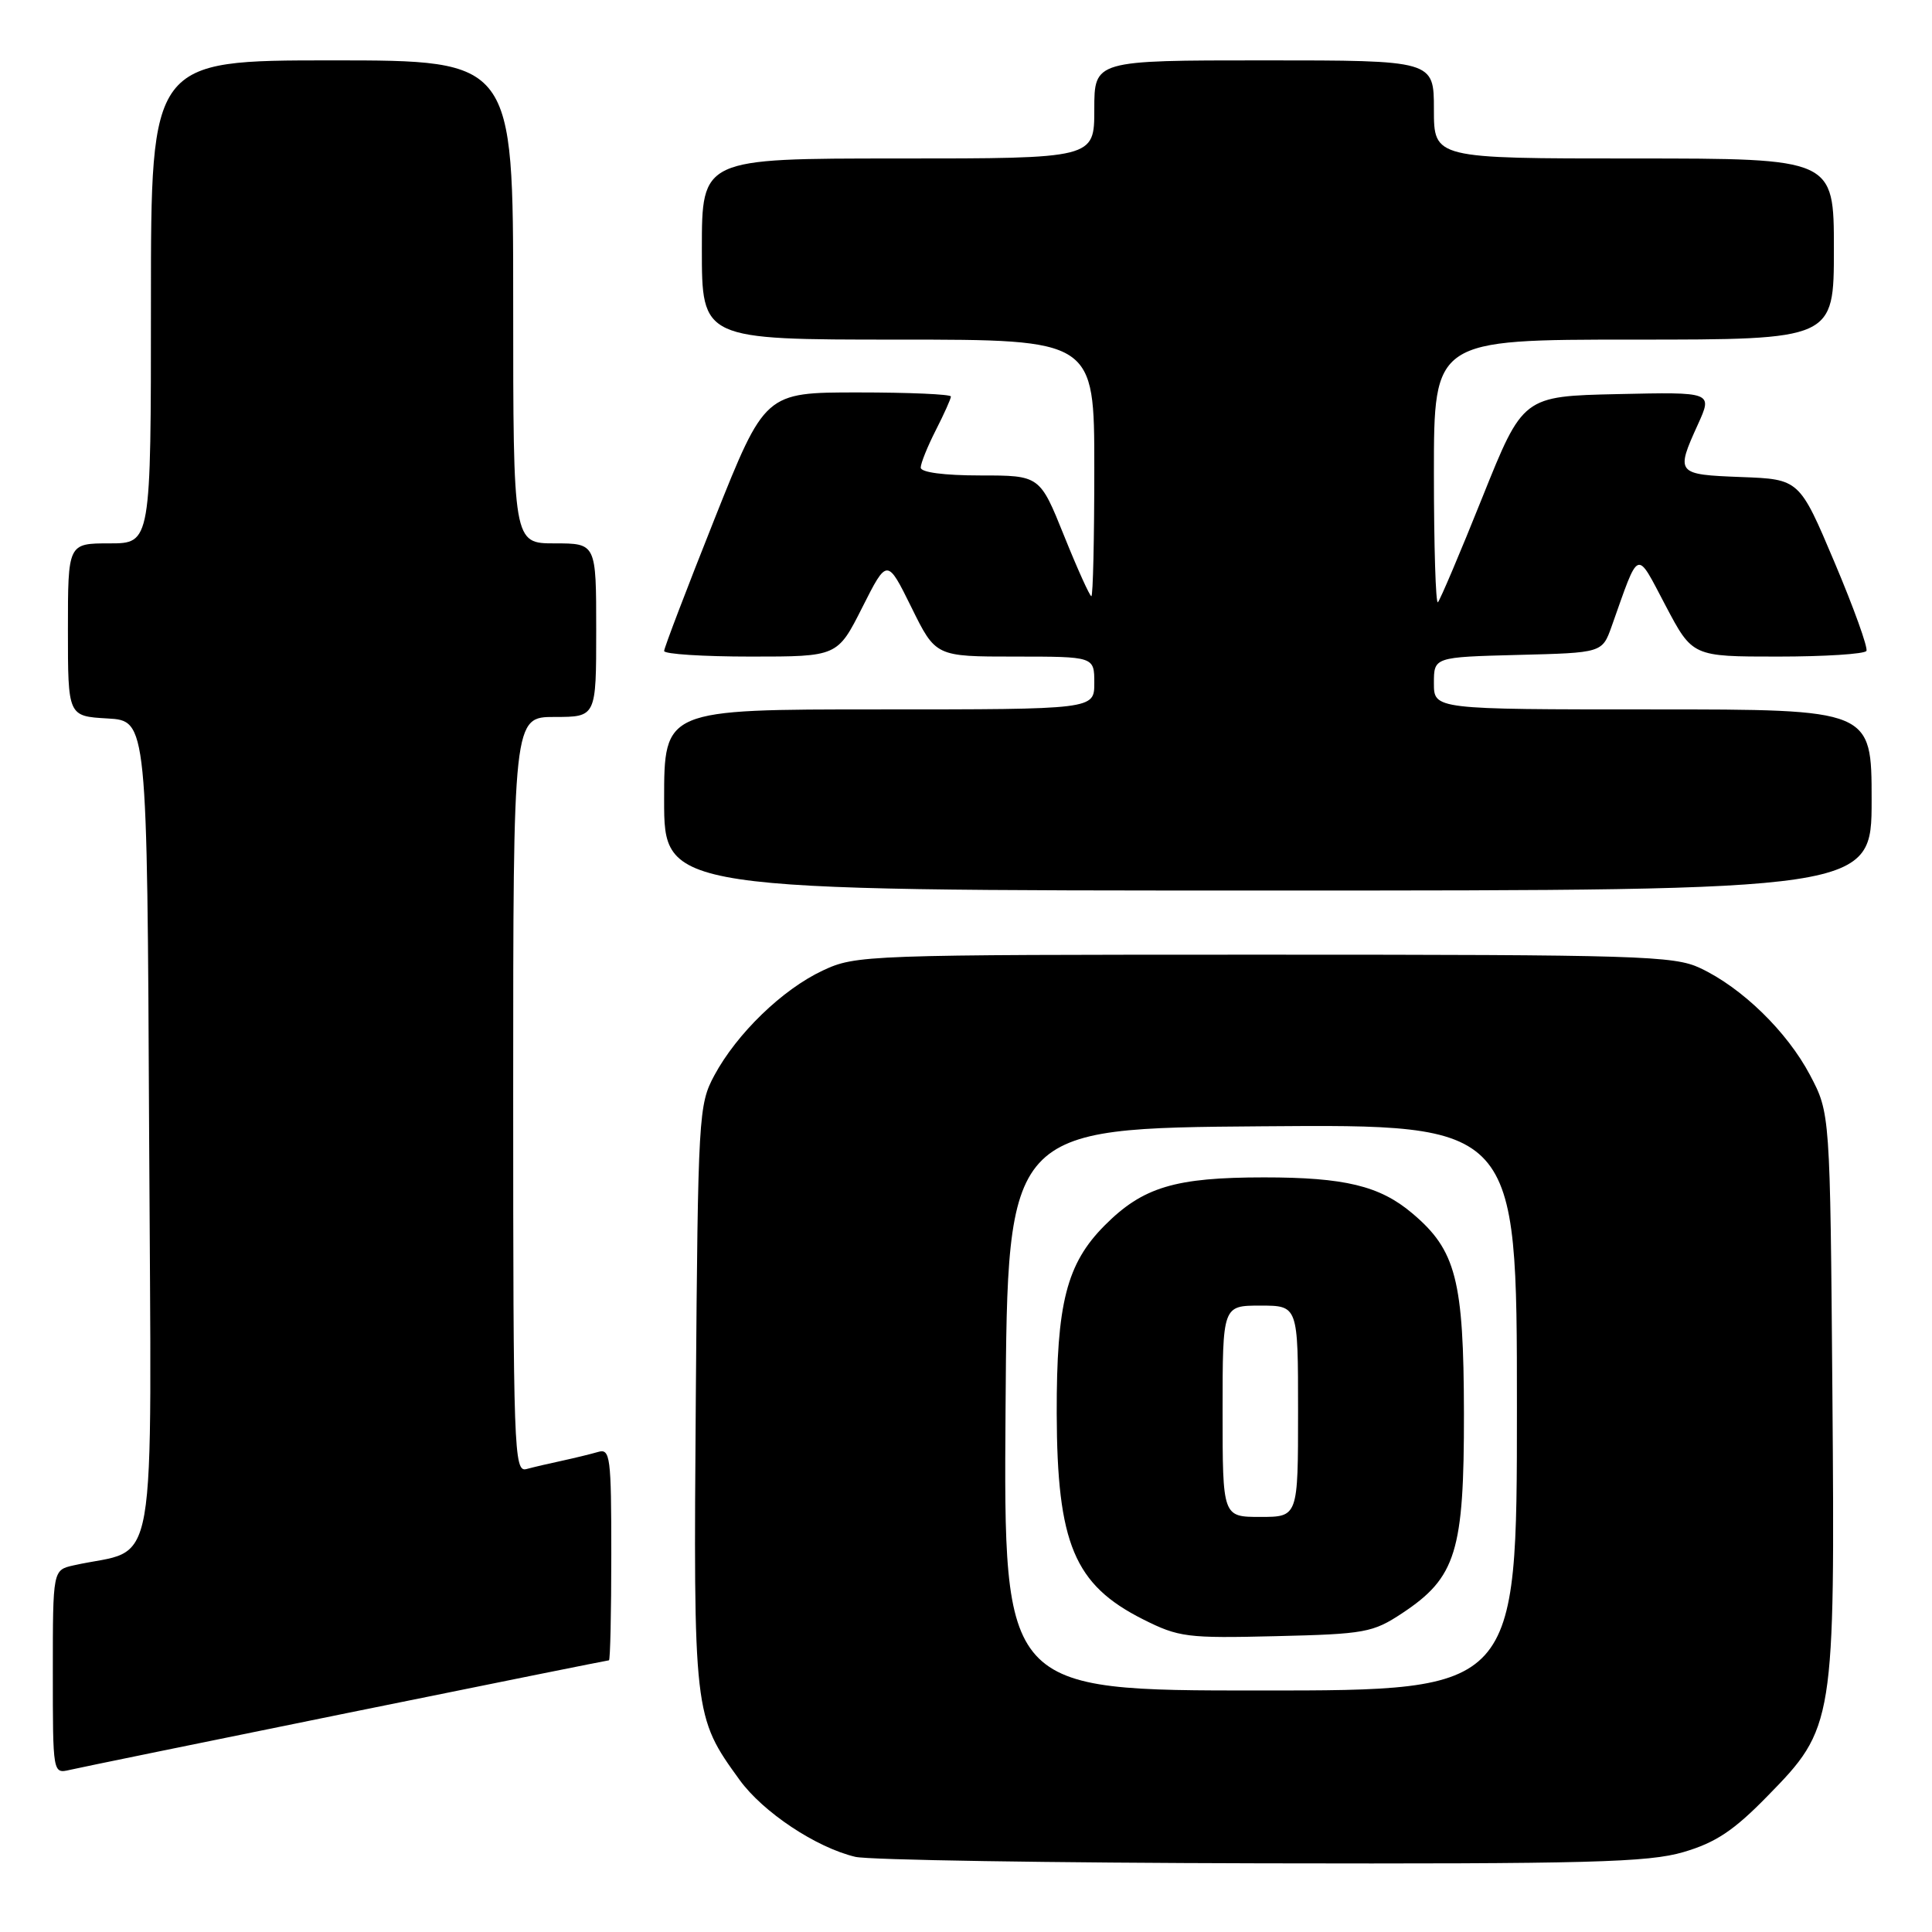 <?xml version="1.0" encoding="UTF-8" standalone="no"?>
<!DOCTYPE svg PUBLIC "-//W3C//DTD SVG 1.1//EN" "http://www.w3.org/Graphics/SVG/1.1/DTD/svg11.dtd" >
<svg xmlns="http://www.w3.org/2000/svg" xmlns:xlink="http://www.w3.org/1999/xlink" version="1.1" viewBox="0 0 256 256">
 <g >
 <path fill="currentColor"
d=" M 223.07 245.41 C 227.33 244.16 229.73 242.57 234.19 238.00 C 243.06 228.95 243.15 228.40 242.80 184.33 C 242.50 147.50 242.50 147.50 239.83 142.44 C 236.79 136.69 230.83 130.88 225.27 128.27 C 221.81 126.64 217.11 126.50 167.50 126.50 C 114.61 126.50 113.41 126.54 109.00 128.61 C 103.66 131.12 97.64 136.95 94.65 142.50 C 92.57 146.37 92.49 147.79 92.20 184.99 C 91.88 227.22 91.90 227.43 98.01 235.86 C 101.11 240.13 108.13 244.80 113.33 246.04 C 115.07 246.46 139.26 246.84 167.07 246.90 C 210.57 246.99 218.40 246.78 223.07 245.41 Z  M 45.94 227.00 C 64.88 223.15 80.52 220.00 80.69 220.00 C 80.86 220.00 81.00 213.67 81.00 205.93 C 81.00 193.00 80.86 191.91 79.25 192.39 C 78.29 192.67 76.15 193.19 74.50 193.55 C 72.85 193.90 70.71 194.40 69.75 194.66 C 68.10 195.11 68.00 192.26 68.00 145.07 C 68.00 95.00 68.00 95.00 73.50 95.00 C 79.00 95.00 79.00 95.00 79.00 83.50 C 79.00 72.00 79.00 72.00 73.50 72.00 C 68.00 72.00 68.00 72.00 68.00 40.00 C 68.00 8.00 68.00 8.00 44.00 8.00 C 20.00 8.00 20.00 8.00 20.00 40.00 C 20.00 72.00 20.00 72.00 14.50 72.00 C 9.00 72.00 9.00 72.00 9.00 83.45 C 9.00 94.90 9.00 94.90 14.25 95.20 C 19.50 95.50 19.50 95.50 19.76 150.21 C 20.05 210.99 21.12 204.86 9.75 207.42 C 7.00 208.04 7.00 208.04 7.00 221.54 C 7.00 235.03 7.00 235.04 9.25 234.52 C 10.49 234.23 27.00 230.85 45.94 227.00 Z  M 248.00 106.00 C 248.00 94.00 248.00 94.00 219.00 94.00 C 190.00 94.00 190.00 94.00 190.00 90.53 C 190.00 87.07 190.00 87.07 201.15 86.78 C 212.30 86.50 212.30 86.50 213.55 83.00 C 217.27 72.52 216.73 72.73 220.70 80.25 C 224.26 87.00 224.26 87.00 235.57 87.00 C 241.79 87.00 247.07 86.66 247.31 86.25 C 247.54 85.84 245.64 80.55 243.08 74.50 C 238.43 63.50 238.43 63.50 230.71 63.21 C 222.11 62.88 222.01 62.77 224.99 56.22 C 226.93 51.94 226.93 51.94 214.37 52.22 C 201.80 52.50 201.80 52.50 196.43 65.88 C 193.48 73.25 190.82 79.51 190.53 79.80 C 190.24 80.09 190.00 72.38 190.00 62.67 C 190.00 45.00 190.00 45.00 216.50 45.00 C 243.00 45.00 243.00 45.00 243.00 33.00 C 243.00 21.00 243.00 21.00 216.50 21.00 C 190.00 21.00 190.00 21.00 190.00 14.50 C 190.00 8.00 190.00 8.00 167.50 8.00 C 145.00 8.00 145.00 8.00 145.00 14.50 C 145.00 21.00 145.00 21.00 119.00 21.00 C 93.00 21.00 93.00 21.00 93.00 33.00 C 93.00 45.00 93.00 45.00 119.00 45.00 C 145.00 45.00 145.00 45.00 145.00 62.00 C 145.00 71.35 144.83 79.00 144.61 79.00 C 144.40 79.00 142.77 75.40 141.00 71.00 C 137.78 63.00 137.78 63.00 129.89 63.00 C 125.09 63.00 122.00 62.59 122.00 61.96 C 122.00 61.39 122.90 59.16 124.00 57.00 C 125.10 54.84 126.00 52.84 126.00 52.54 C 126.00 52.24 120.46 52.00 113.68 52.00 C 101.36 52.00 101.36 52.00 94.68 68.76 C 91.01 77.98 88.00 85.86 88.00 86.26 C 88.00 86.67 93.17 87.00 99.49 87.00 C 110.97 87.00 110.97 87.00 114.26 80.48 C 117.55 73.96 117.55 73.96 120.77 80.48 C 123.98 87.00 123.98 87.00 134.49 87.00 C 145.00 87.00 145.00 87.00 145.00 90.50 C 145.00 94.00 145.00 94.00 116.50 94.00 C 88.00 94.00 88.00 94.00 88.00 106.00 C 88.00 118.00 88.00 118.00 168.00 118.00 C 248.00 118.00 248.00 118.00 248.00 106.00 Z  M 133.24 186.75 C 133.50 149.50 133.50 149.50 167.25 149.24 C 201.00 148.97 201.00 148.97 201.00 186.49 C 201.00 224.00 201.00 224.00 166.99 224.00 C 132.98 224.00 132.98 224.00 133.24 186.75 Z  M 185.81 213.75 C 192.95 209.02 194.00 205.59 193.98 187.29 C 193.95 169.58 192.94 165.65 187.11 160.75 C 182.82 157.13 178.17 156.01 167.50 156.01 C 155.70 156.01 151.44 157.29 146.38 162.37 C 141.33 167.44 139.99 172.68 140.02 187.30 C 140.07 204.53 142.35 209.98 151.44 214.56 C 156.19 216.95 157.27 217.09 169.08 216.80 C 180.87 216.52 181.91 216.33 185.81 213.75 Z  M 162.00 187.00 C 162.00 173.00 162.00 173.00 167.00 173.00 C 172.00 173.00 172.00 173.00 172.00 187.00 C 172.00 201.00 172.00 201.00 167.00 201.00 C 162.00 201.00 162.00 201.00 162.00 187.00 Z "/>
</g>
</svg>